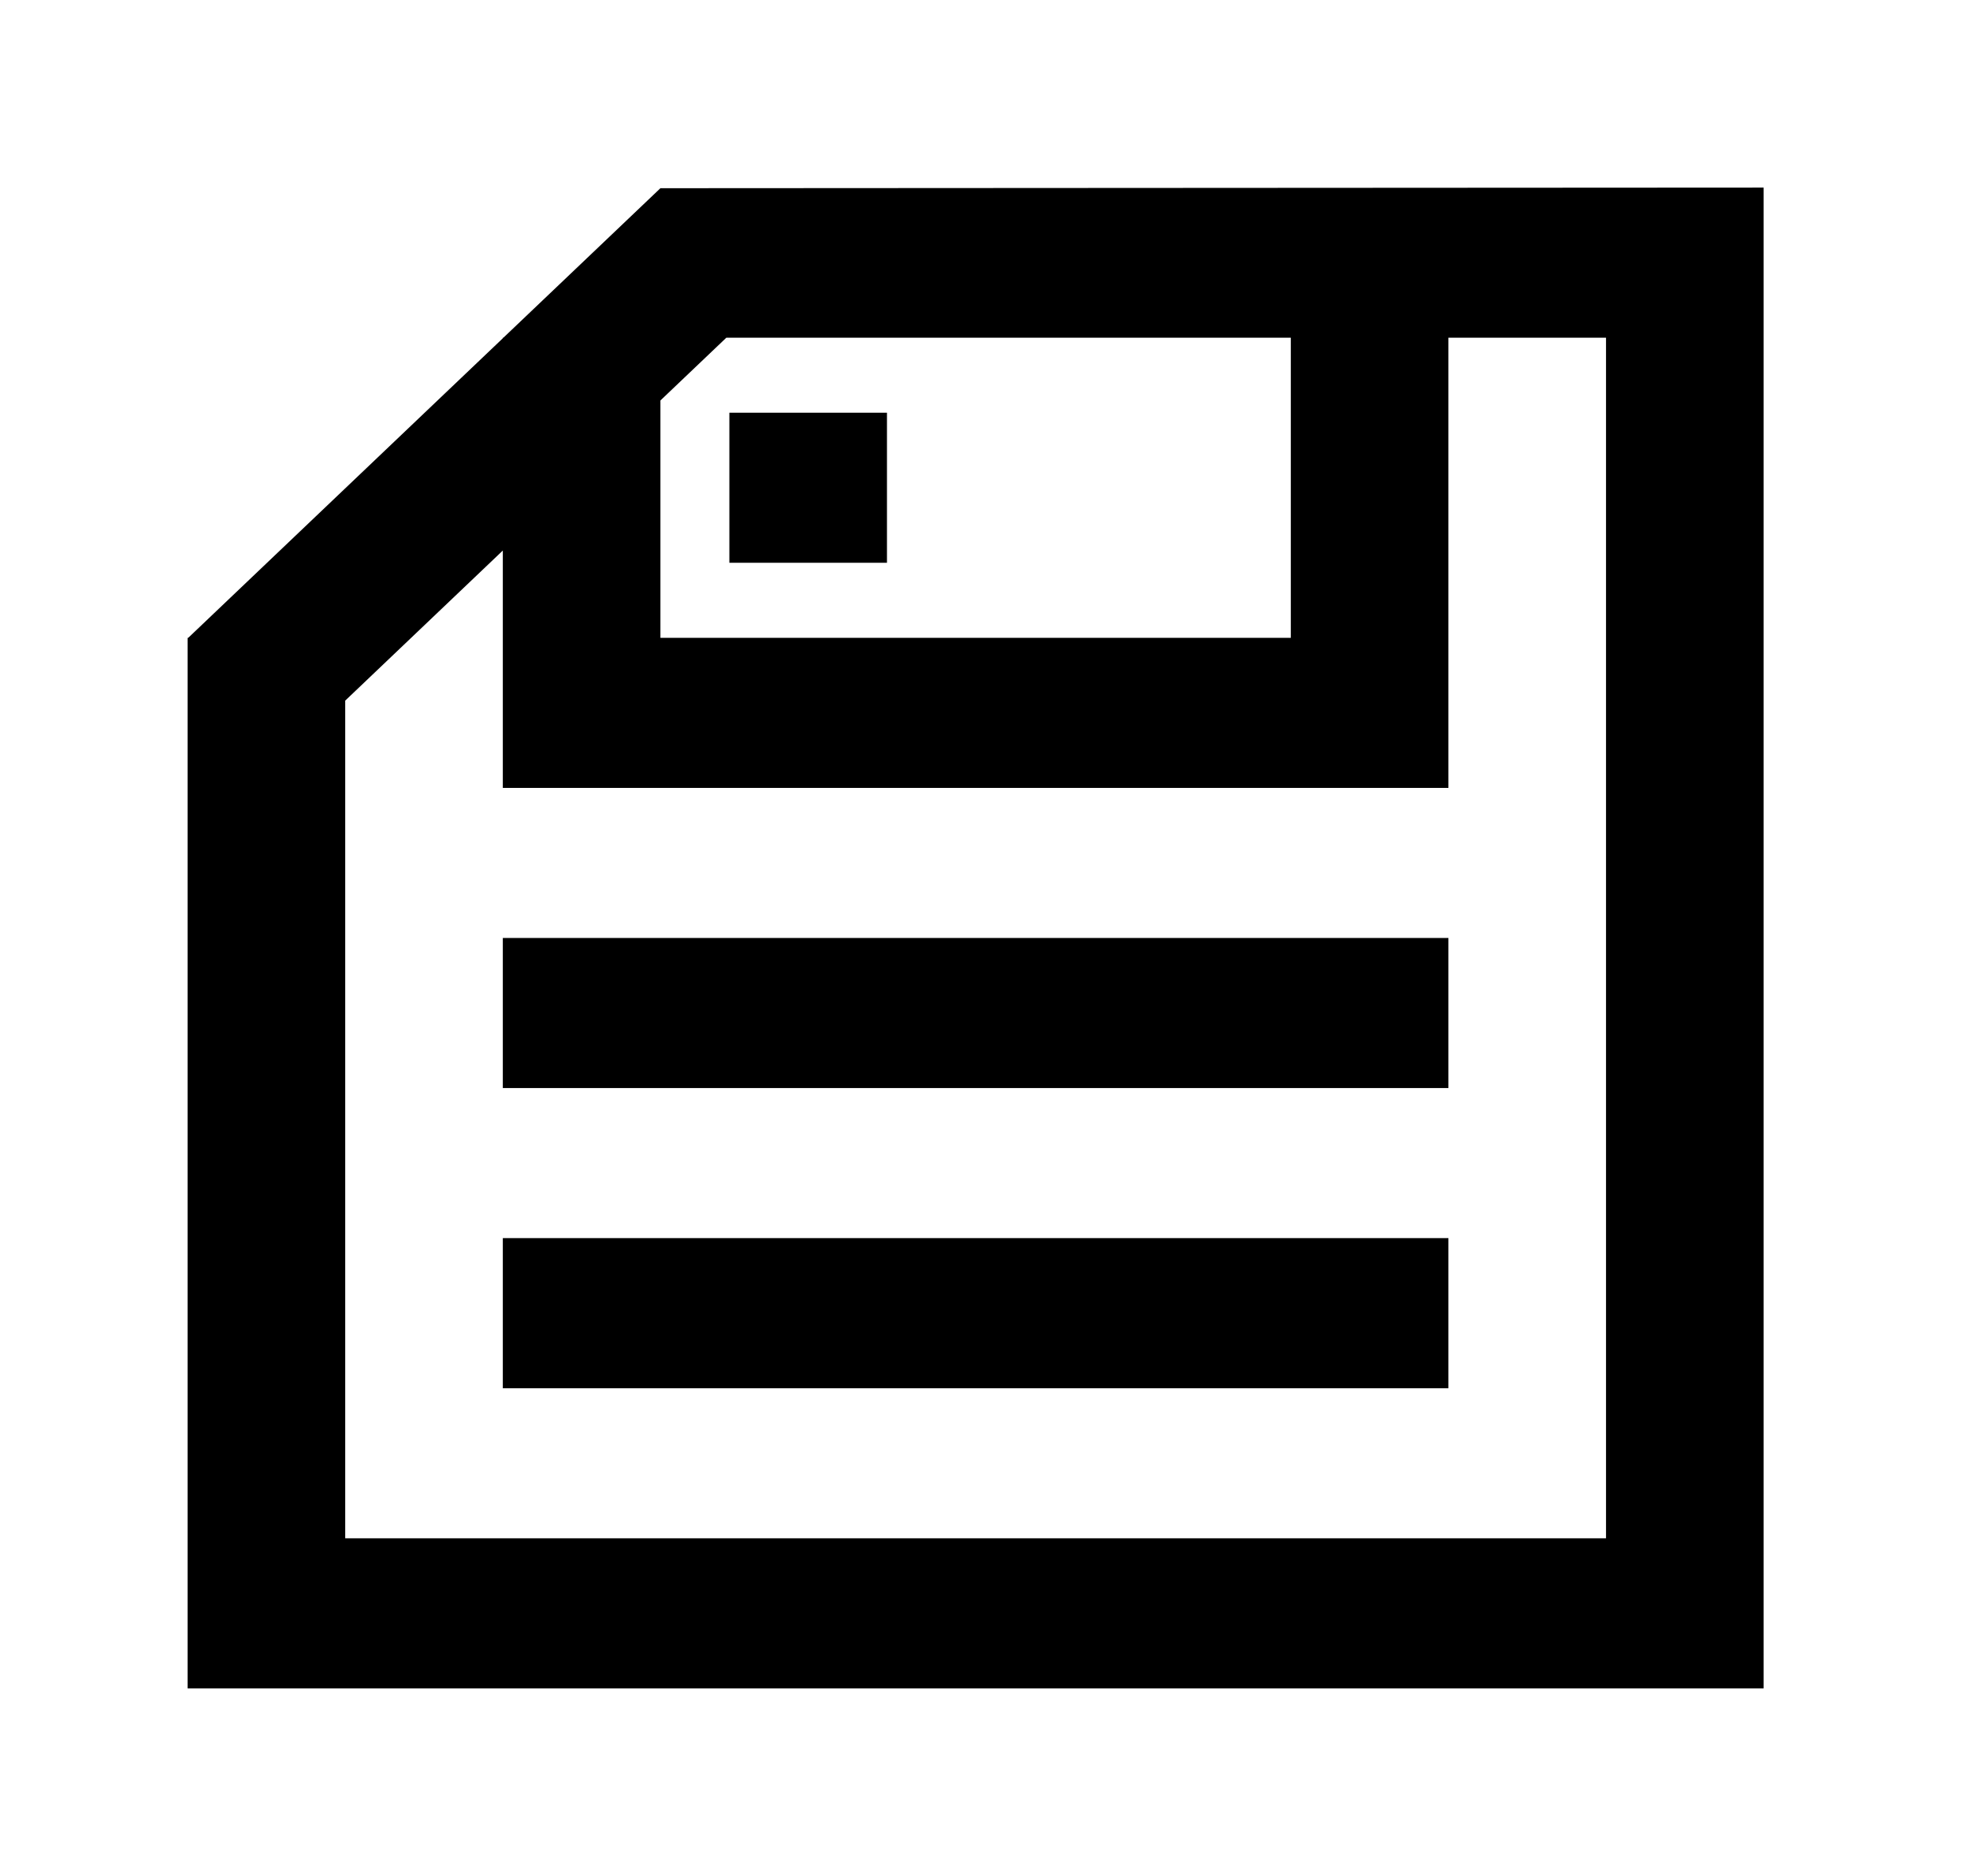 <!-- Generated by IcoMoon.io -->
<svg version="1.1" xmlns="http://www.w3.org/2000/svg" width="42" height="40" viewBox="0 0 42 40">
<title>mp-save_item-</title>
<path d="M15.55 12h3.36v-3.2h-3.36v3.2zM10.72 29.6h20.16v-3.2h-20.16v3.2zM10.72 23.2h20.16v-3.2h-20.16v3.2zM34.24 32.8h-26.88v-17.861l3.36-3.2v5.061h20.16v-9.6h3.36v25.6zM14.080 8.539l1.406-1.339h12.034v6.4h-13.44v-5.061zM37.546 4l-23.466 0.013-3.347 3.187h-0.013v0.013l-6.707 6.387h-0.013v22.4h33.6v-32h-0.054z"></path>
</svg>
